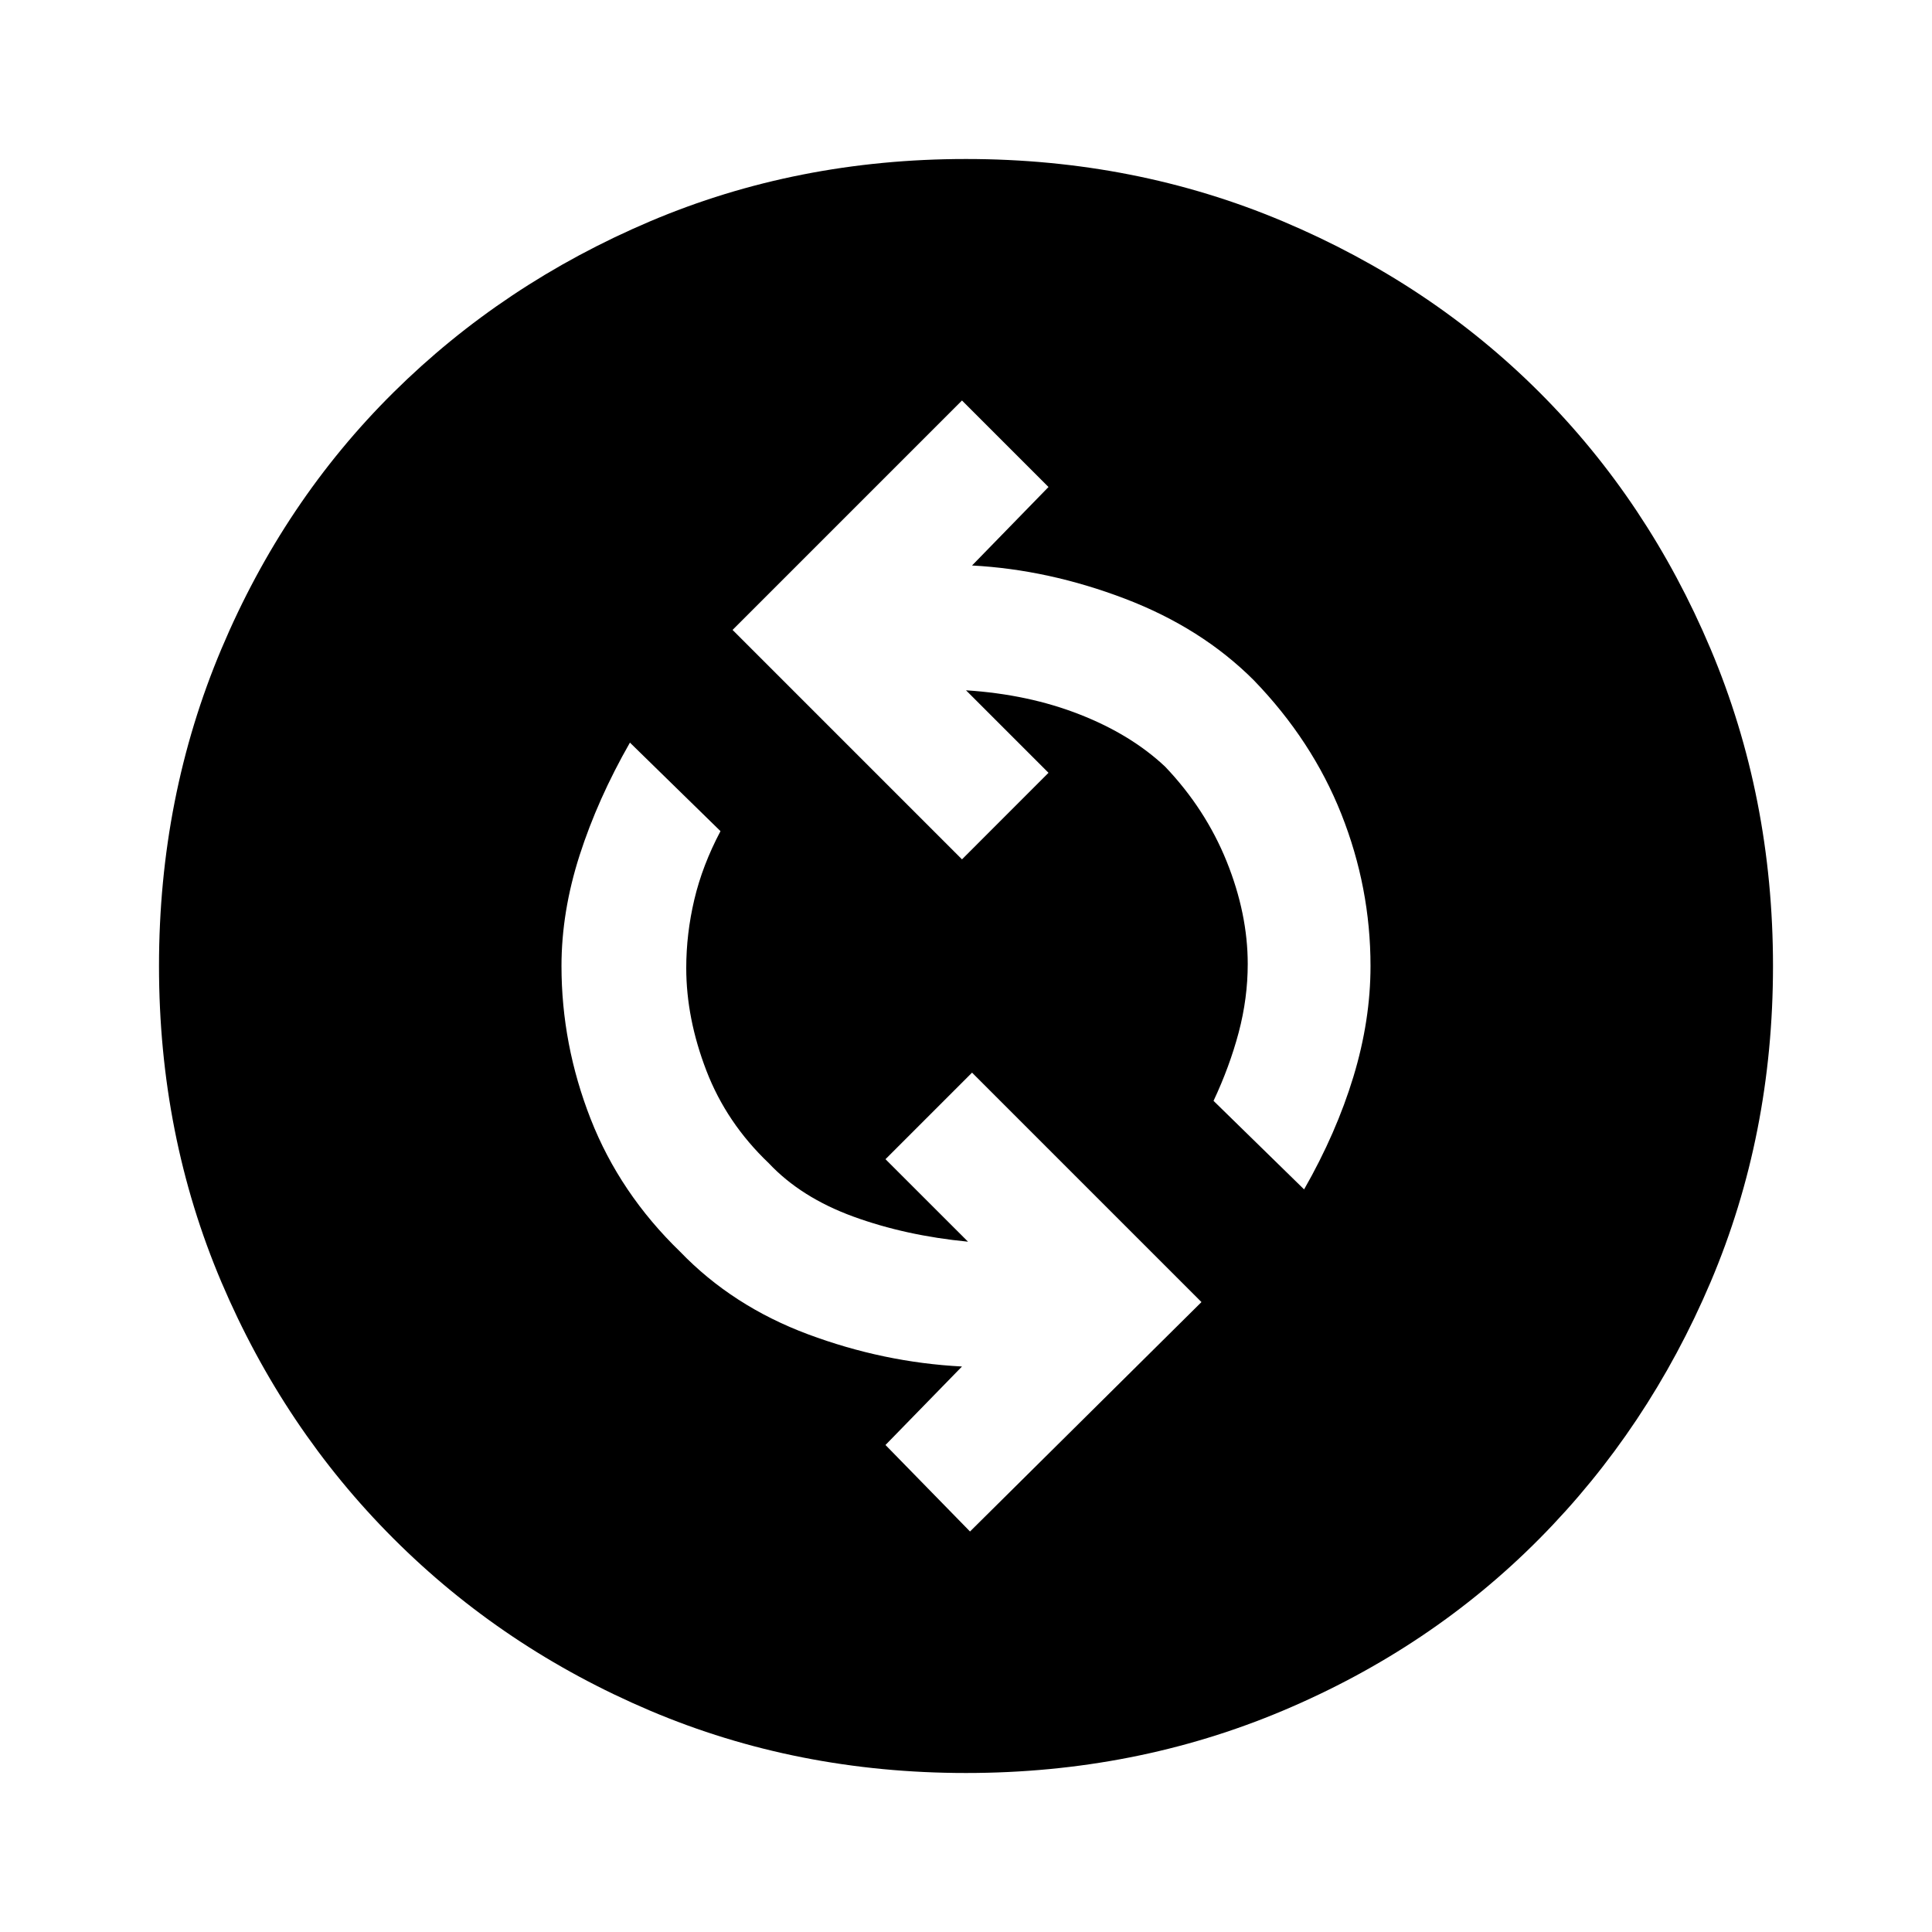 <svg xmlns="http://www.w3.org/2000/svg" height="40" width="40"><path d="M27 24.625Q27.667 23.458 28.021 22.292Q28.375 21.125 28.375 20Q28.375 18.375 27.771 16.854Q27.167 15.333 25.958 14.083Q24.875 13 23.292 12.396Q21.708 11.792 20.125 11.708L21.708 10.083L19.917 8.292L15.167 13.042L19.917 17.792L21.708 16L20 14.292Q21.292 14.375 22.354 14.792Q23.417 15.208 24.125 15.875Q24.958 16.75 25.396 17.833Q25.833 18.917 25.833 19.958Q25.833 20.667 25.646 21.375Q25.458 22.083 25.125 22.792ZM20.083 31.708 24.875 26.958 20.125 22.208 18.333 24 20.042 25.708Q18.75 25.583 17.667 25.188Q16.583 24.792 15.917 24.083Q15.042 23.25 14.625 22.167Q14.208 21.083 14.208 20.042Q14.208 19.333 14.375 18.625Q14.542 17.917 14.917 17.208L13.042 15.375Q12.375 16.542 12 17.708Q11.625 18.875 11.625 20Q11.625 21.625 12.229 23.167Q12.833 24.708 14.083 25.917Q15.167 27.042 16.729 27.625Q18.292 28.208 19.917 28.292L18.333 29.917ZM20 36.708Q16.5 36.708 13.458 35.417Q10.417 34.125 8.146 31.854Q5.875 29.583 4.583 26.542Q3.292 23.5 3.292 20Q3.292 16.5 4.583 13.438Q5.875 10.375 8.146 8.125Q10.417 5.875 13.458 4.583Q16.5 3.292 20 3.292Q23.5 3.292 26.562 4.583Q29.625 5.875 31.875 8.125Q34.125 10.375 35.417 13.438Q36.708 16.5 36.708 20Q36.708 23.5 35.417 26.542Q34.125 29.583 31.875 31.854Q29.625 34.125 26.562 35.417Q23.5 36.708 20 36.708Z"/></svg>